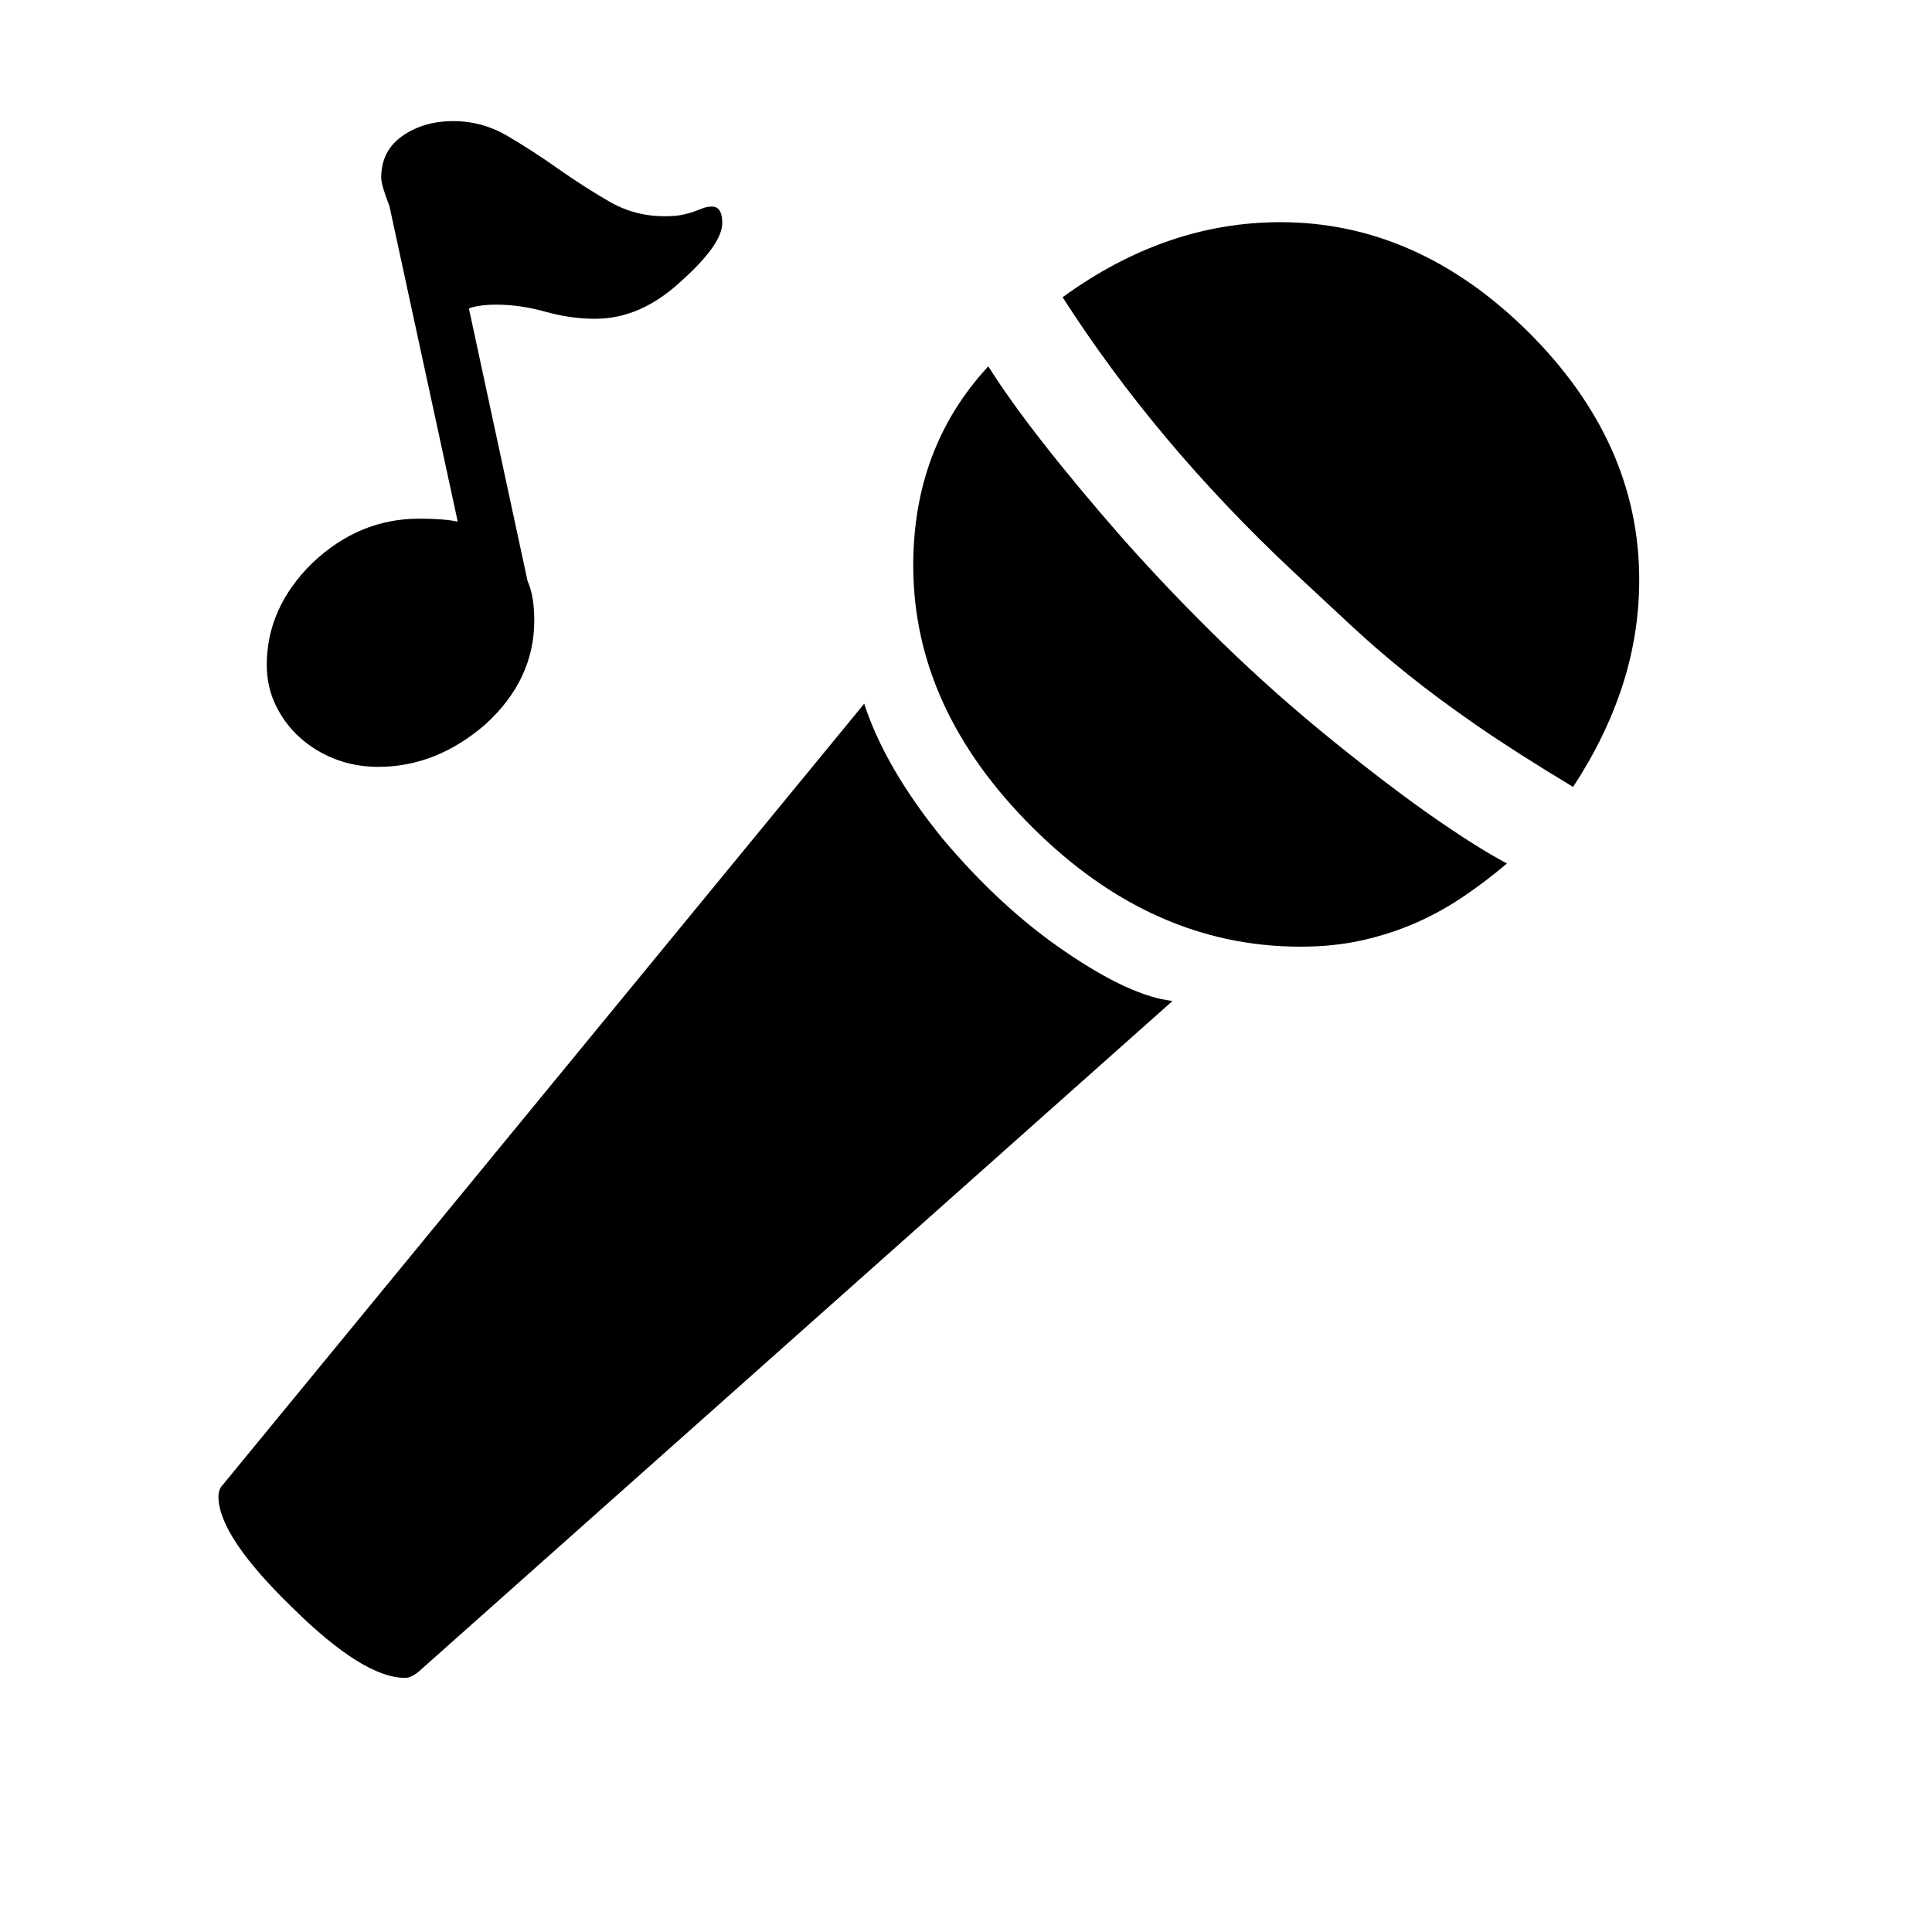<svg xmlns="http://www.w3.org/2000/svg"
    viewBox="0 0 2600 2600">
  <!--
Digitized data copyright © 2011, Google Corporation.
Android is a trademark of Google and may be registered in certain jurisdictions.
Licensed under the Apache License, Version 2.0
http://www.apache.org/licenses/LICENSE-2.0
  -->
<path d="M509 1032L509 1032Q478 1032 451 1021.5 424 1011 403.5 992.5 383 974 371 949 359 924 359 895L359 895Q359 818 420 758L420 758Q483 698 564 698L564 698Q581 698 594 699 607 700 616 702L616 702 524 277Q513 249 513 239L513 239Q513 203 541.5 183 570 163 610 163L610 163Q649 163 683 183 717 203 751 227 785 251 819.5 271 854 291 894 291L894 291Q909 291 918.5 289 928 287 934.5 284.5 941 282 946.5 280 952 278 958 278L958 278Q972 278 972 300L972 300Q972 329 916 379L916 379Q862 429 801 429L801 429Q768 429 734 419.5 700 410 668 410L668 410Q645 410 631 415L631 415 710 782Q719 802 719 835L719 835Q719 915 653 975L653 975Q587 1032 509 1032ZM2206 780L2206 780Q2206 853 2183.5 922.5 2161 992 2117 1059L2117 1059Q2039 1012 1987 976 1935 940 1894.5 907.5 1854 875 1818.5 842 1783 809 1738 767L1738 767Q1555 595 1430 400L1430 400Q1569 299 1723 299L1723 299Q1907 299 2056 446L2056 446Q2206 595 2206 780ZM1330 493L1330 493Q1386 582 1512 726L1512 726Q1577 799 1647 867 1717 935 1795 998L1795 998Q1873 1061 1931.5 1101.5 1990 1142 2028 1162L2028 1162Q2001 1185 1971 1205.5 1941 1226 1907.5 1241 1874 1256 1835 1265 1796 1274 1750 1274L1750 1274Q1551 1274 1390 1114L1390 1114Q1229 954 1229 761L1229 761Q1229 602 1330 493ZM1578 1347L1578 1347 563 2250Q553 2258 545 2258L545 2258Q489 2258 393 2163L393 2163Q294 2067 294 2014L294 2014Q294 2004 300 1998L300 1998 1163 947Q1191 1033 1268 1128L1268 1128Q1347 1222 1434 1281L1434 1281Q1522 1341 1578 1347Z"/>
</svg>